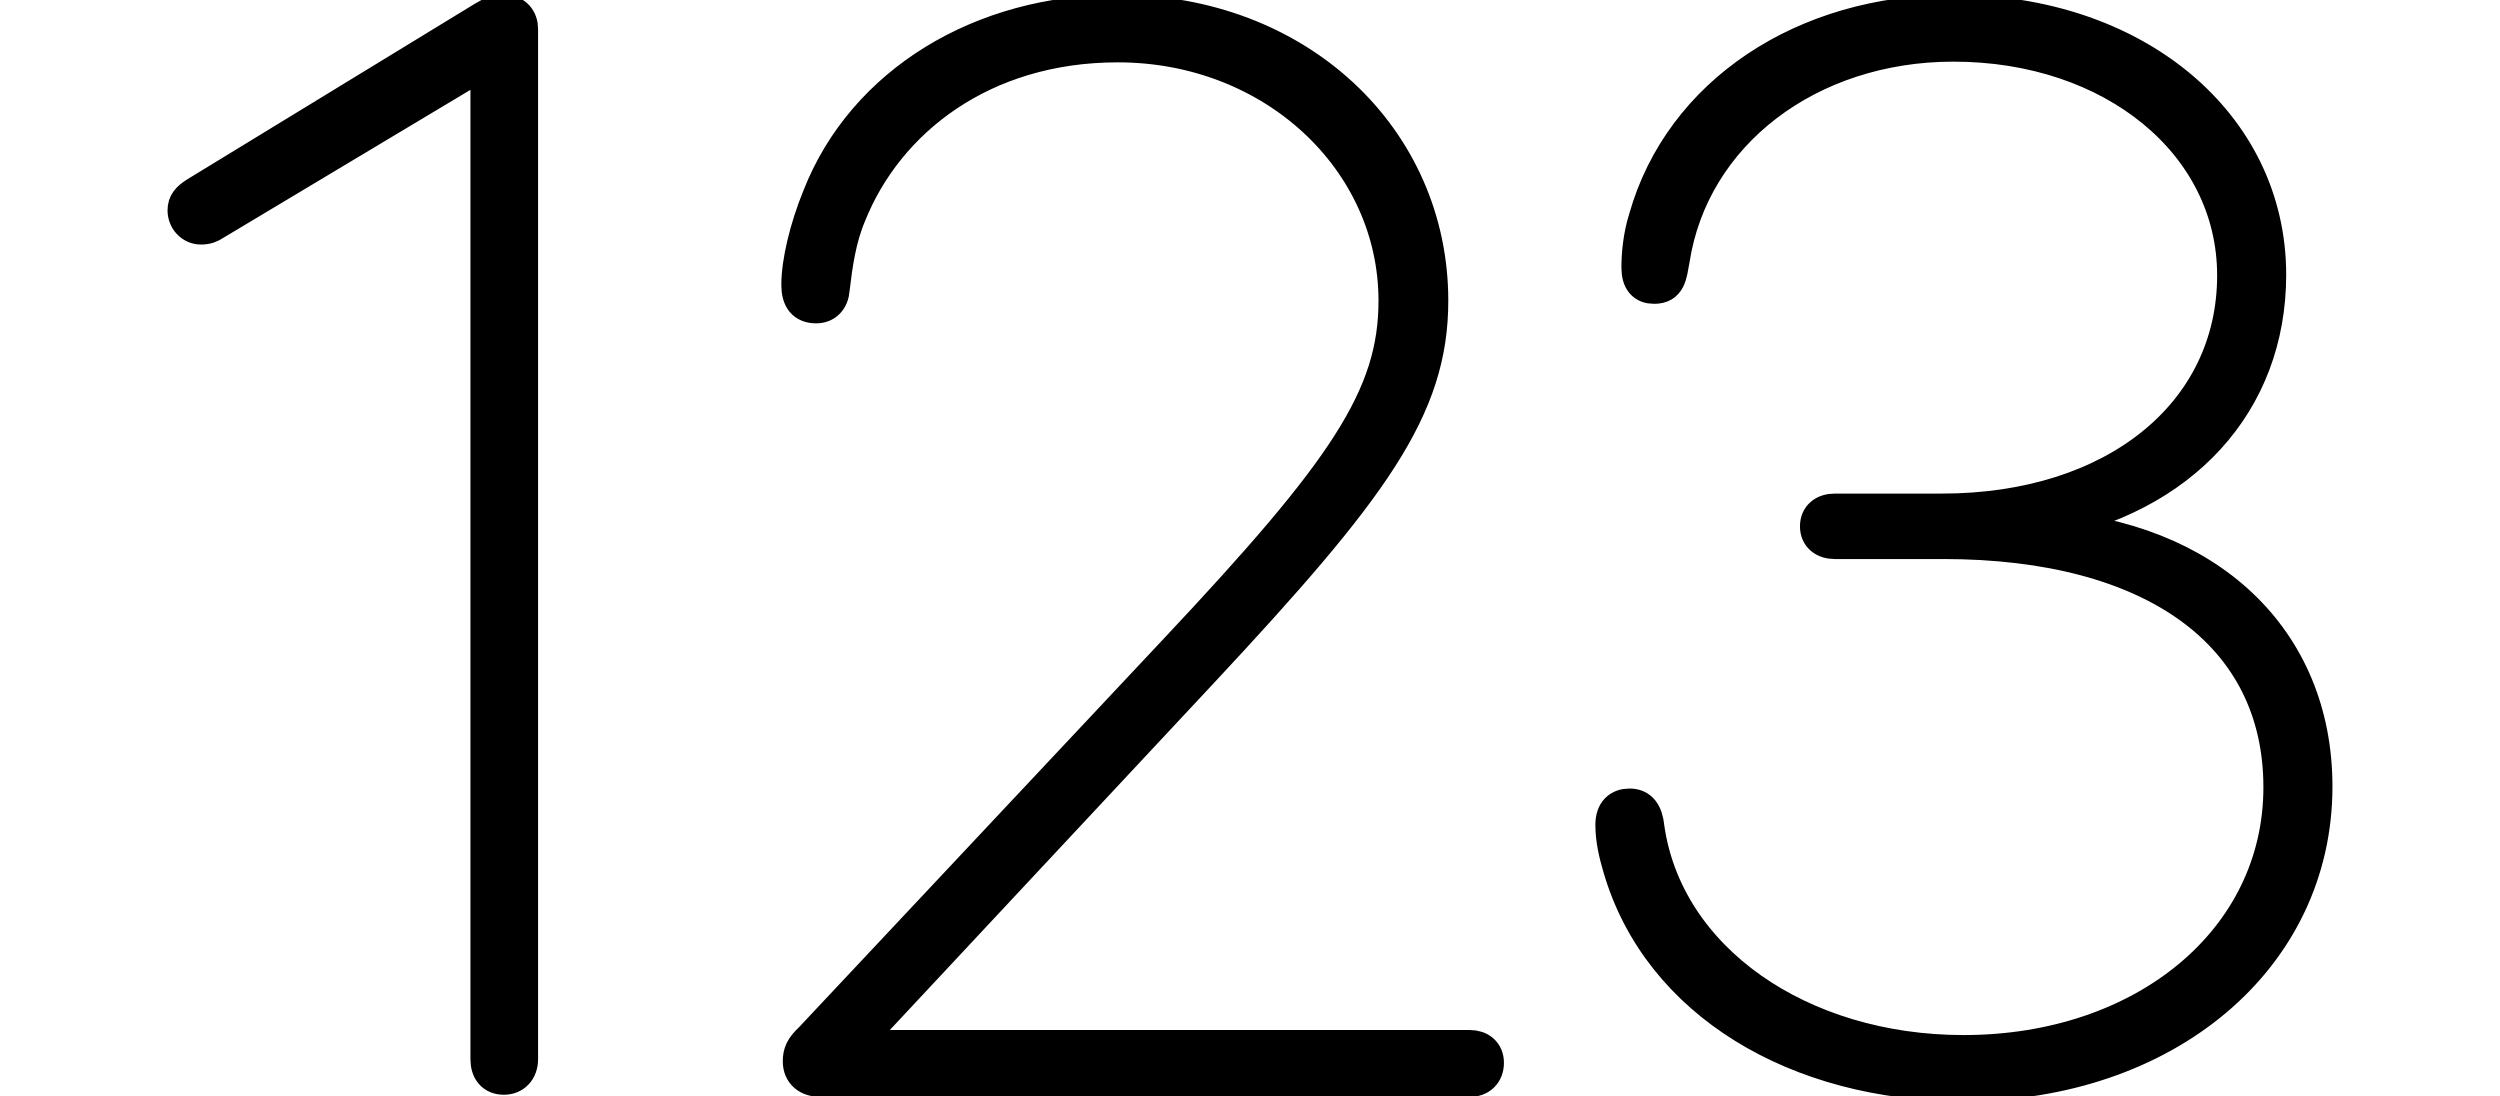 <svg width='74.293px' height='32.57px' direction='ltr' xmlns='http://www.w3.org/2000/svg' version='1.1'>
<g fill-rule='nonzero' transform='scale(1,-1) translate(0,-32.57)'>
<path fill='black' stroke='black' fill-opacity='1.0' stroke-width='1.0' d='
    M 14.975,0.537
    C 15.275,0.537 15.49,0.752 15.49,1.096
    L 15.49,31.711
    C 15.49,31.99 15.318,32.227 14.975,32.227
    C 14.738,32.227 14.588,32.162 14.373,32.033
    L 5.822,26.812
    C 5.586,26.662 5.479,26.533 5.479,26.318
    C 5.479,26.039 5.693,25.803 5.973,25.803
    C 6.145,25.803 6.252,25.846 6.381,25.932
    L 14.416,30.744
    L 14.48,30.744
    L 14.48,1.096
    C 14.48,0.752 14.652,0.537 14.975,0.537
    Z
    M 24.385,0.473
    L 43.678,0.473
    C 43.979,0.473 44.193,0.666 44.193,0.988
    C 44.193,1.289 43.979,1.461 43.678,1.461
    L 25.352,1.461
    L 25.352,1.525
    L 35.686,12.59
    C 40.799,18.068 42.539,20.432 42.539,23.633
    C 42.539,28.467 38.564,32.227 33.215,32.227
    C 29.176,32.227 25.674,30.121 24.342,26.727
    C 23.955,25.781 23.719,24.771 23.719,24.105
    C 23.719,23.676 23.891,23.461 24.256,23.461
    C 24.535,23.461 24.729,23.654 24.75,23.977
    C 24.836,24.707 24.943,25.48 25.244,26.189
    C 26.361,28.982 29.197,31.217 33.215,31.217
    C 37.855,31.217 41.465,27.801 41.465,23.633
    C 41.465,20.775 39.961,18.584 34.955,13.256
    L 24.105,1.697
    C 23.826,1.439 23.762,1.268 23.762,1.031
    C 23.762,0.666 24.02,0.473 24.385,0.473
    Z
    M 58.33,0.344
    C 64.346,0.344 68.814,4.082 68.814,9.195
    C 68.814,13.6 65.592,16.607 60.672,16.908
    L 60.672,16.994
    C 64.861,17.768 67.439,20.604 67.439,24.406
    C 67.439,28.896 63.443,32.227 58.051,32.227
    C 53.604,32.227 49.951,29.799 48.898,26.082
    C 48.727,25.545 48.684,24.986 48.684,24.621
    C 48.684,24.213 48.855,24.041 49.156,24.041
    C 49.607,24.041 49.629,24.385 49.715,24.857
    C 50.295,28.596 53.754,31.238 58.051,31.238
    C 62.799,31.238 66.387,28.295 66.387,24.385
    C 66.387,20.281 62.842,17.402 57.707,17.402
    L 54.527,17.402
    C 54.205,17.402 53.99,17.23 53.99,16.93
    C 53.99,16.629 54.205,16.457 54.527,16.457
    L 57.75,16.457
    C 64.002,16.457 67.762,13.729 67.762,9.174
    C 67.762,4.641 63.723,1.311 58.352,1.311
    C 53.496,1.311 49.521,4.061 48.963,7.971
    C 48.92,8.422 48.748,8.637 48.426,8.637
    C 48.125,8.637 47.91,8.465 47.91,8.057
    C 47.91,7.605 48.018,7.176 48.125,6.811
    C 49.285,2.771 53.432,0.344 58.33,0.344
    Z
' />
</g>
</svg>